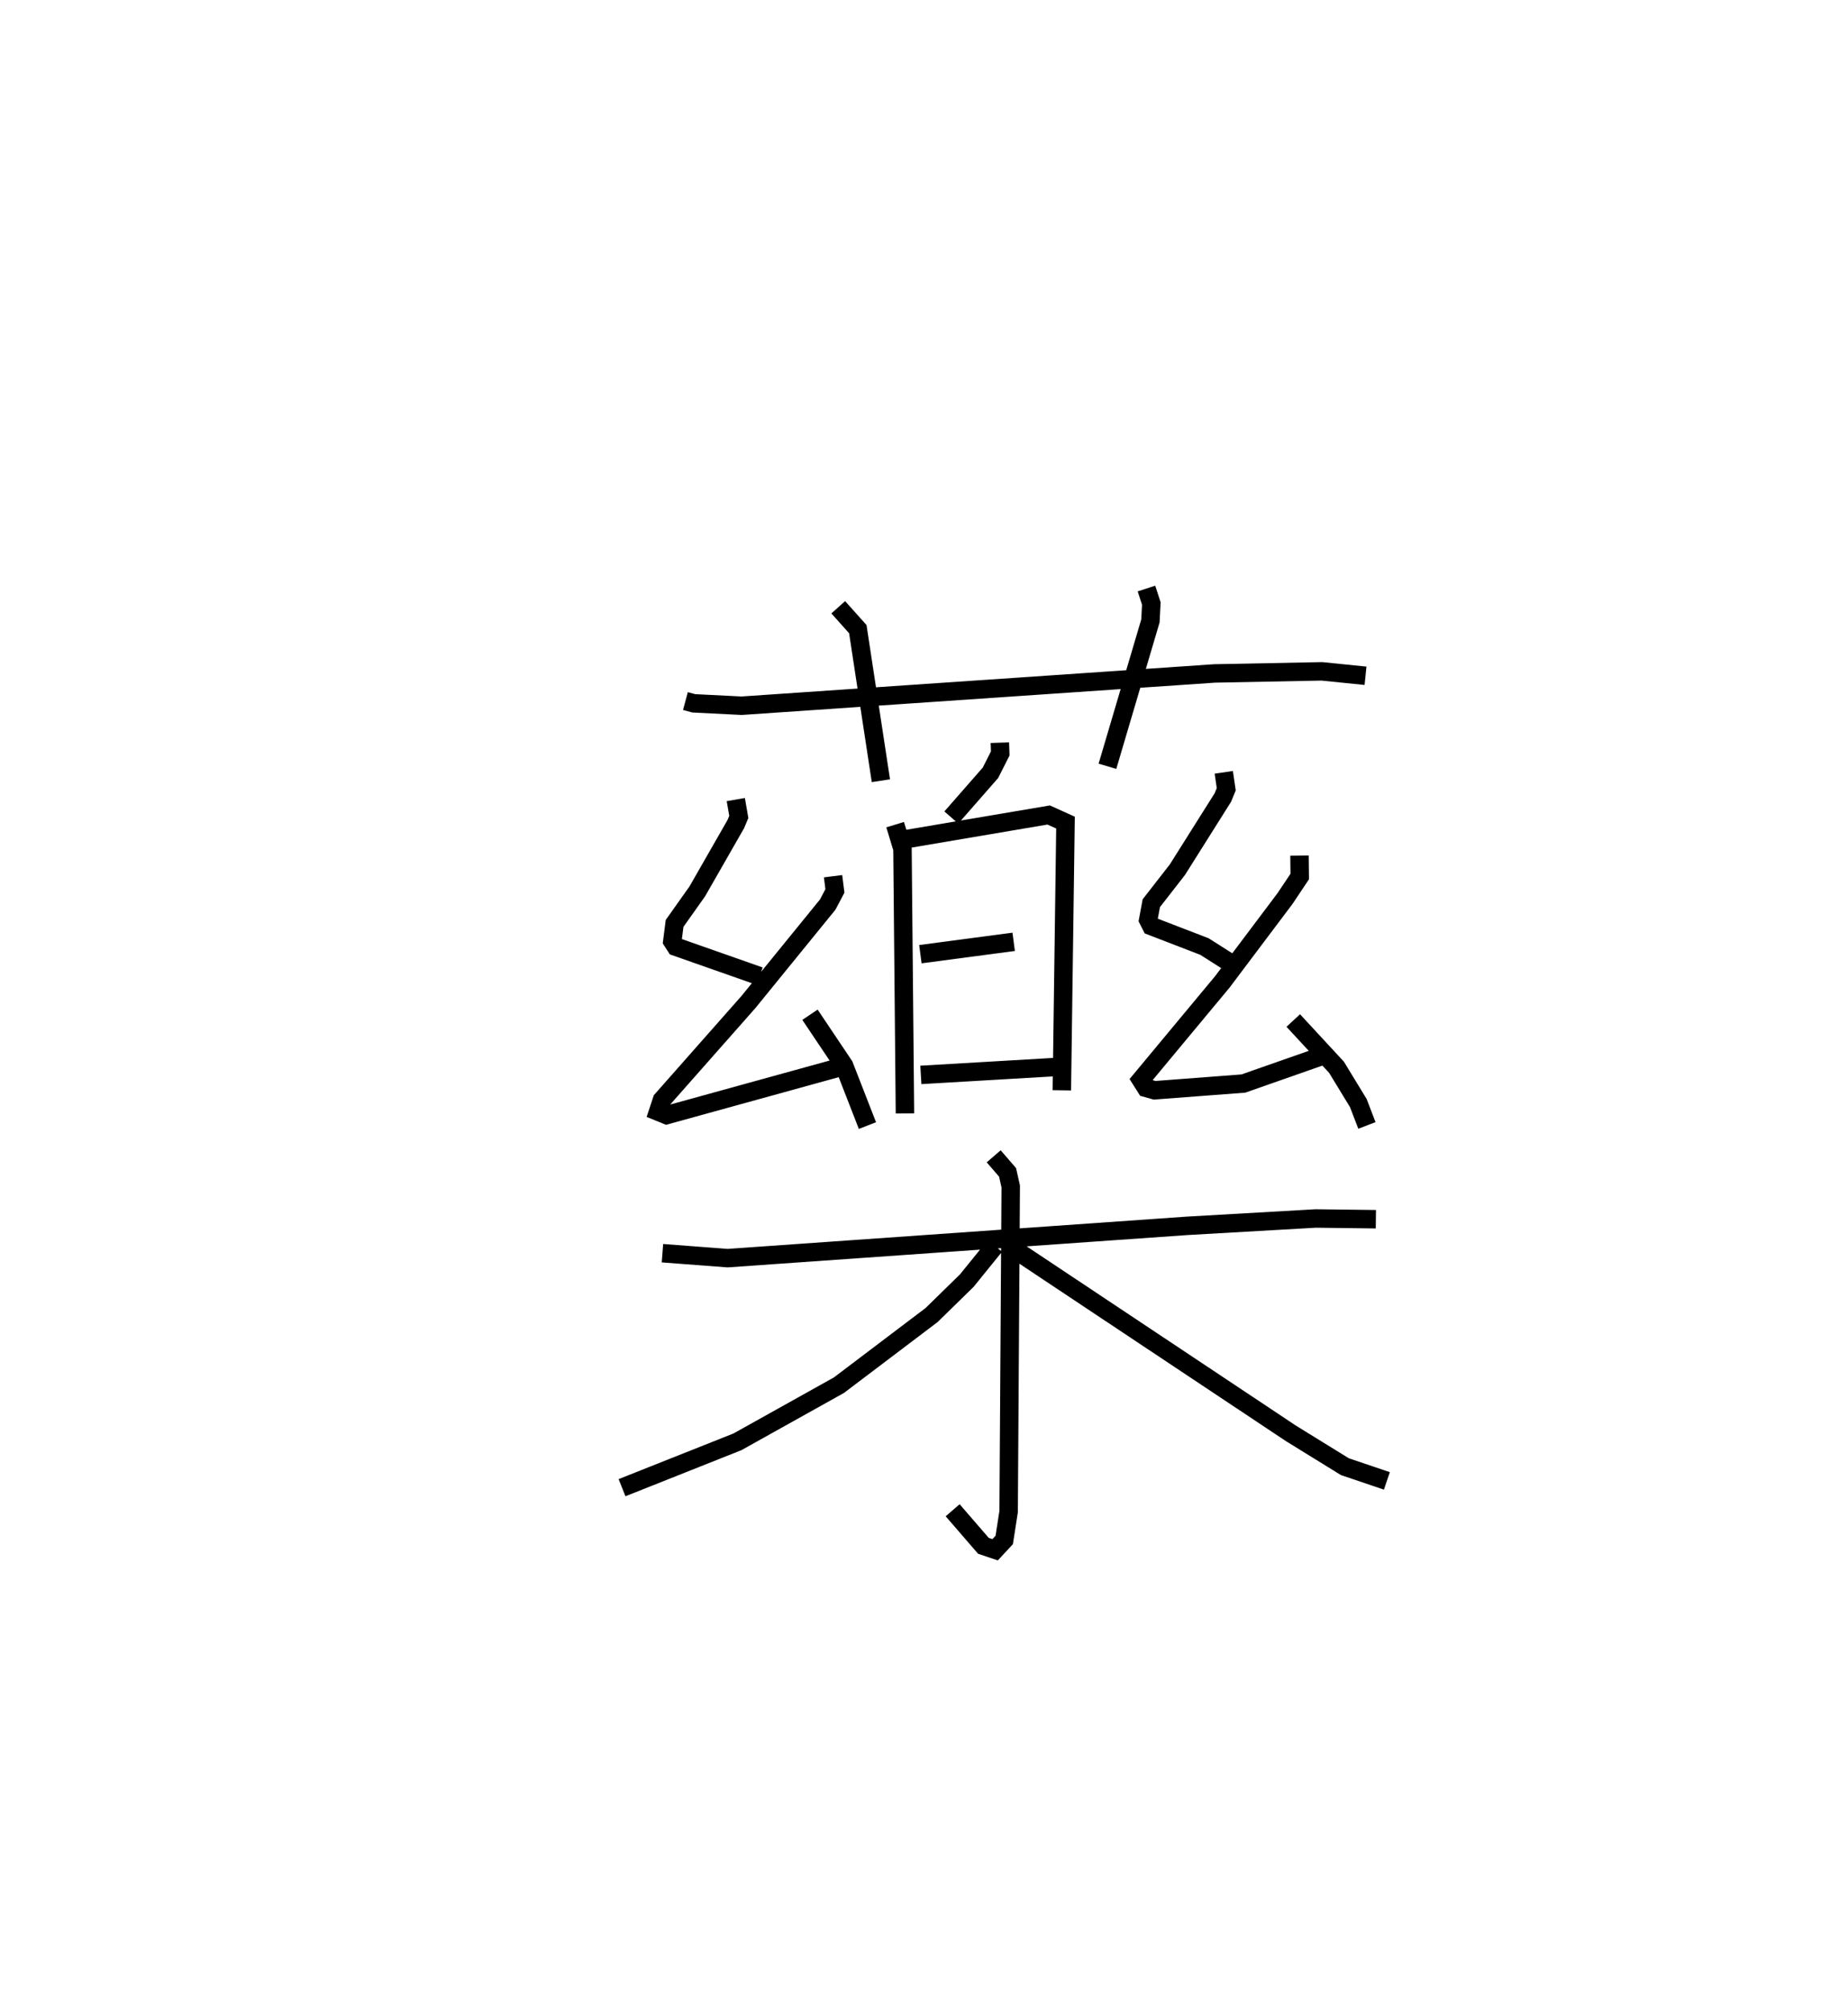<?xml version="1.0" encoding="utf-8" ?>
<svg baseProfile="full" height="109.003" version="1.1" width="100.185" xmlns="http://www.w3.org/2000/svg" xmlns:ev="http://www.w3.org/2001/xml-events" xmlns:xlink="http://www.w3.org/1999/xlink"><defs /><rect fill="white" height="109.003" width="100.185" x="0" y="0" /><path d="M25,25 m0.0,0.0 m12.159,13 l0.453,0.122 2.593,0.13 l25.644,-1.75 5.811,-0.113 l2.368,0.24 m-28.585,-3.713 l1.061,1.185 1.251,8.216 m14.397,-10.417 l0.264,0.813 -0.049,0.943 l-2.33,7.879 m-5.832,-1.28 l0.02,0.583 -0.529,1.048 l-2.123,2.425 m-3.045,0.388 l0.397,1.311 0.134,14.341 m-0.002,-14.855 l7.794,-1.321 0.912,0.412 l-0.198,14.51 m-7.669,-7.378 l5.058,-0.669 m-5.032,7.213 l7.409,-0.434 m-17.442,-14.49 l0.163,0.939 -0.162,0.389 l-2.09,3.65 -1.229,1.734 l-0.123,0.965 0.192,0.299 l4.539,1.595 m3.983,-5.417 l0.101,0.797 -0.39,0.74 l-4.301,5.285 -4.685,5.304 l-0.21,0.634 0.462,0.188 l9.358,-2.582 m-1.586,-2.857 l1.848,2.754 1.267,3.253 m19.318,-19.147 l0.134,0.917 -0.185,0.45 l-2.462,3.909 -1.416,1.819 l-0.168,0.904 0.169,0.334 l2.878,1.109 1.286,0.816 m3.869,-5.745 l0.013,1.135 -0.795,1.19 l-3.395,4.513 -4.419,5.314 l0.277,0.439 0.465,0.13 l4.811,-0.365 4.674,-1.639 m-1.969,-1.777 l2.344,2.533 1.183,1.941 l0.466,1.213 m-38.191,6.925 l3.534,0.268 24.904,-1.751 l6.972,-0.399 3.266,0.04 m-20.718,-3.41 l0.752,0.871 0.171,0.763 l-0.113,17.621 -0.239,1.539 l-0.494,0.532 -0.635,-0.213 l-1.667,-1.928 m2.288,-14.325 l-1.522,1.878 -1.905,1.863 l-5.027,3.805 -5.502,3.07 l-6.256,2.486 m21.14,-13.009 l15.123,10.065 2.925,1.805 l2.276,0.771 " fill="none" stroke="black" stroke-width="1" /></svg>